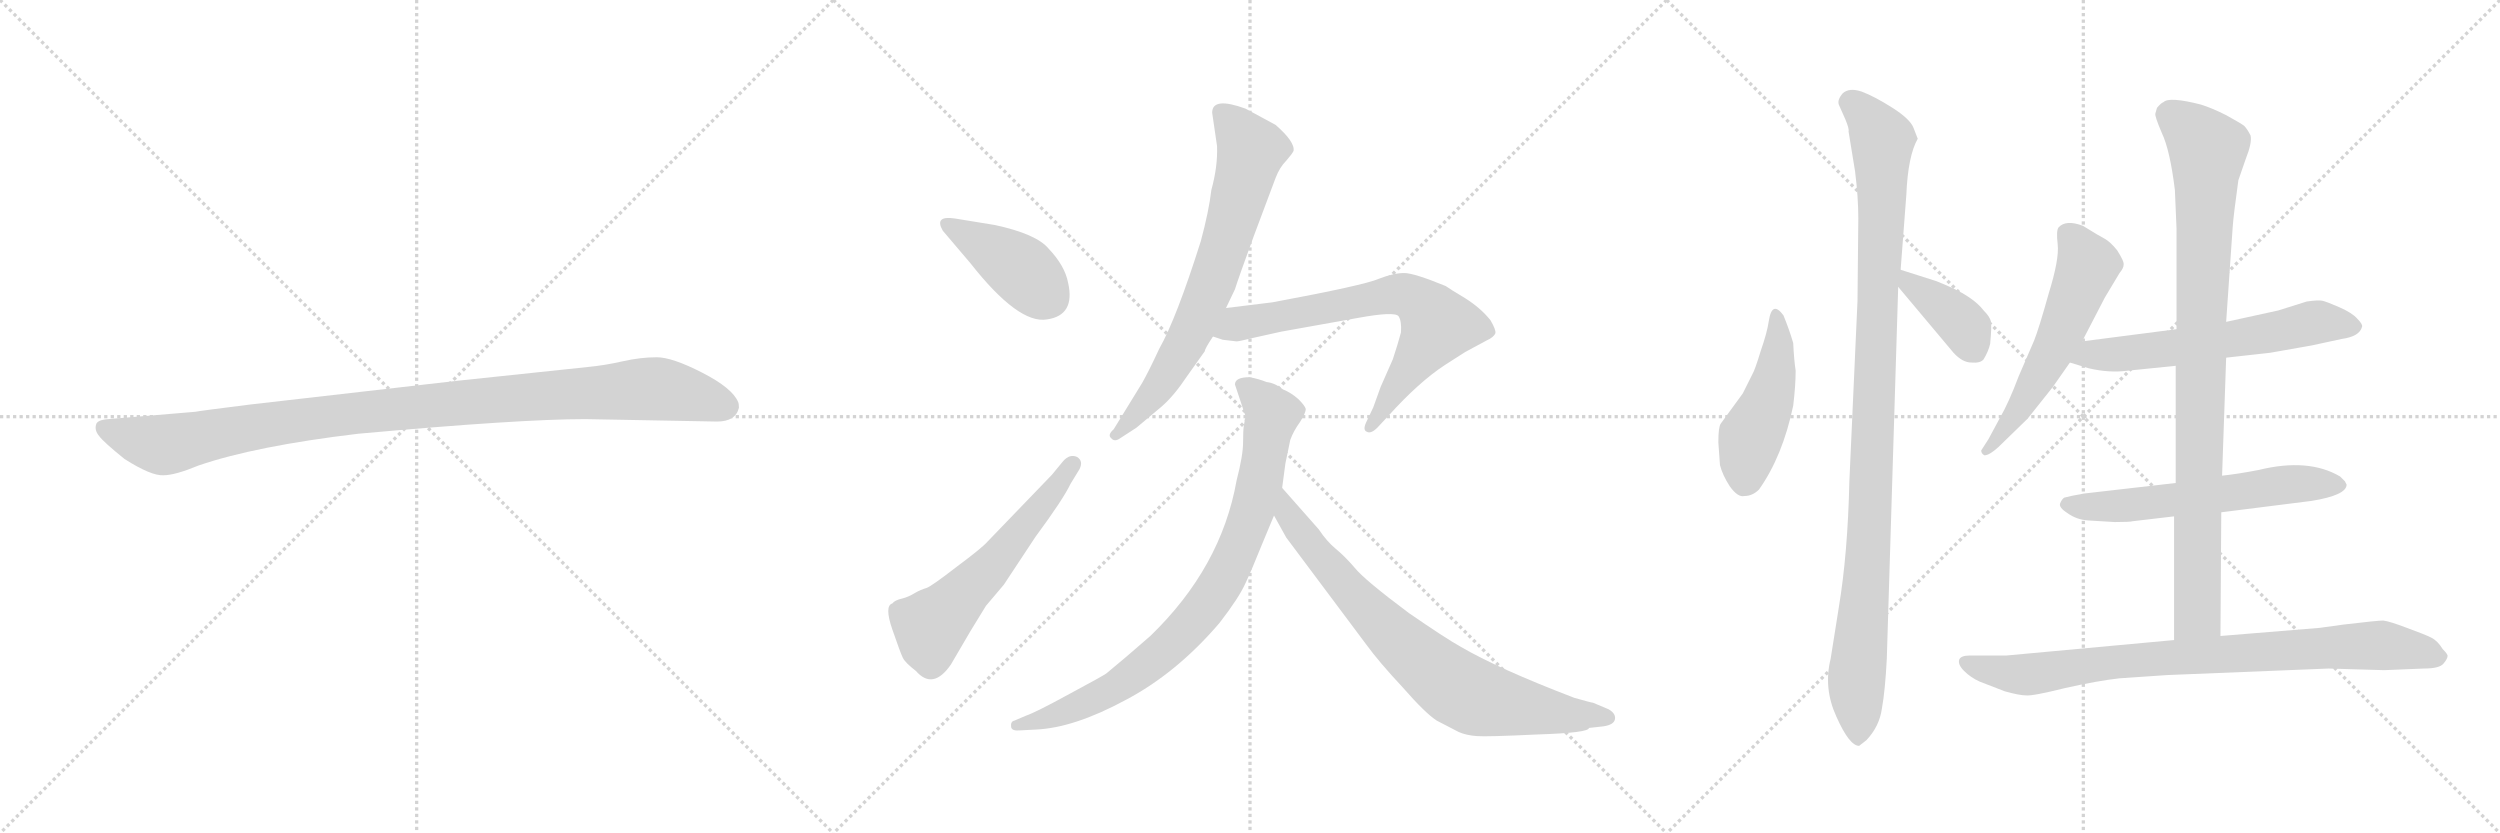 <svg version="1.1" viewBox="0 0 3072 1024" xmlns="http://www.w3.org/2000/svg">
  <g stroke="lightgray" stroke-dasharray="1,1" stroke-width="1" transform="scale(4, 4)">
    <line x1="0" y1="0" x2="256" y2="256"></line>
    <line x1="256" y1="0" x2="0" y2="256"></line>
    <line x1="128" y1="0" x2="128" y2="256"></line>
    <line x1="0" y1="128" x2="256" y2="128"></line>
    <line x1="256" y1="0" x2="512" y2="256"></line>
    <line x1="512" y1="0" x2="256" y2="256"></line>
    <line x1="384" y1="0" x2="384" y2="256"></line>
    <line x1="256" y1="128" x2="512" y2="128"></line>
    <line x1="512" y1="0" x2="768" y2="256"></line>
    <line x1="768" y1="0" x2="512" y2="256"></line>
    <line x1="640" y1="0" x2="640" y2="256"></line>
    <line x1="512" y1="128" x2="768" y2="128"></line>
  </g>
<g transform="scale(1, -1) translate(0, -850)">
   <style type="text/css">
    @keyframes keyframes0 {
      from {
       stroke: black;
       stroke-dashoffset: 1030;
       stroke-width: 128;
       }
       77% {
       animation-timing-function: step-end;
       stroke: black;
       stroke-dashoffset: 0;
       stroke-width: 128;
       }
       to {
       stroke: black;
       stroke-width: 1024;
       }
       }
       #make-me-a-hanzi-animation-0 {
         animation: keyframes0 1.088s both;
         animation-delay: 0s;
         animation-timing-function: linear;
       }
    @keyframes keyframes1 {
      from {
       stroke: black;
       stroke-dashoffset: 409;
       stroke-width: 128;
       }
       57% {
       animation-timing-function: step-end;
       stroke: black;
       stroke-dashoffset: 0;
       stroke-width: 128;
       }
       to {
       stroke: black;
       stroke-width: 1024;
       }
       }
       #make-me-a-hanzi-animation-1 {
         animation: keyframes1 0.583s both;
         animation-delay: 1.088s;
         animation-timing-function: linear;
       }
    @keyframes keyframes2 {
      from {
       stroke: black;
       stroke-dashoffset: 566;
       stroke-width: 128;
       }
       65% {
       animation-timing-function: step-end;
       stroke: black;
       stroke-dashoffset: 0;
       stroke-width: 128;
       }
       to {
       stroke: black;
       stroke-width: 1024;
       }
       }
       #make-me-a-hanzi-animation-2 {
         animation: keyframes2 0.711s both;
         animation-delay: 1.671s;
         animation-timing-function: linear;
       }
    @keyframes keyframes3 {
      from {
       stroke: black;
       stroke-dashoffset: 706;
       stroke-width: 128;
       }
       70% {
       animation-timing-function: step-end;
       stroke: black;
       stroke-dashoffset: 0;
       stroke-width: 128;
       }
       to {
       stroke: black;
       stroke-width: 1024;
       }
       }
       #make-me-a-hanzi-animation-3 {
         animation: keyframes3 0.825s both;
         animation-delay: 2.382s;
         animation-timing-function: linear;
       }
    @keyframes keyframes4 {
      from {
       stroke: black;
       stroke-dashoffset: 695;
       stroke-width: 128;
       }
       69% {
       animation-timing-function: step-end;
       stroke: black;
       stroke-dashoffset: 0;
       stroke-width: 128;
       }
       to {
       stroke: black;
       stroke-width: 1024;
       }
       }
       #make-me-a-hanzi-animation-4 {
         animation: keyframes4 0.816s both;
         animation-delay: 3.206s;
         animation-timing-function: linear;
       }
    @keyframes keyframes5 {
      from {
       stroke: black;
       stroke-dashoffset: 836;
       stroke-width: 128;
       }
       73% {
       animation-timing-function: step-end;
       stroke: black;
       stroke-dashoffset: 0;
       stroke-width: 128;
       }
       to {
       stroke: black;
       stroke-width: 1024;
       }
       }
       #make-me-a-hanzi-animation-5 {
         animation: keyframes5 0.93s both;
         animation-delay: 4.022s;
         animation-timing-function: linear;
       }
    @keyframes keyframes6 {
      from {
       stroke: black;
       stroke-dashoffset: 771;
       stroke-width: 128;
       }
       72% {
       animation-timing-function: step-end;
       stroke: black;
       stroke-dashoffset: 0;
       stroke-width: 128;
       }
       to {
       stroke: black;
       stroke-width: 1024;
       }
       }
       #make-me-a-hanzi-animation-6 {
         animation: keyframes6 0.877s both;
         animation-delay: 4.952s;
         animation-timing-function: linear;
       }
    @keyframes keyframes7 {
      from {
       stroke: black;
       stroke-dashoffset: 463;
       stroke-width: 128;
       }
       60% {
       animation-timing-function: step-end;
       stroke: black;
       stroke-dashoffset: 0;
       stroke-width: 128;
       }
       to {
       stroke: black;
       stroke-width: 1024;
       }
       }
       #make-me-a-hanzi-animation-7 {
         animation: keyframes7 0.627s both;
         animation-delay: 5.83s;
         animation-timing-function: linear;
       }
    @keyframes keyframes8 {
      from {
       stroke: black;
       stroke-dashoffset: 1051;
       stroke-width: 128;
       }
       77% {
       animation-timing-function: step-end;
       stroke: black;
       stroke-dashoffset: 0;
       stroke-width: 128;
       }
       to {
       stroke: black;
       stroke-width: 1024;
       }
       }
       #make-me-a-hanzi-animation-8 {
         animation: keyframes8 1.105s both;
         animation-delay: 6.456s;
         animation-timing-function: linear;
       }
    @keyframes keyframes9 {
      from {
       stroke: black;
       stroke-dashoffset: 385;
       stroke-width: 128;
       }
       56% {
       animation-timing-function: step-end;
       stroke: black;
       stroke-dashoffset: 0;
       stroke-width: 128;
       }
       to {
       stroke: black;
       stroke-width: 1024;
       }
       }
       #make-me-a-hanzi-animation-9 {
         animation: keyframes9 0.563s both;
         animation-delay: 7.562s;
         animation-timing-function: linear;
       }
    @keyframes keyframes10 {
      from {
       stroke: black;
       stroke-dashoffset: 565;
       stroke-width: 128;
       }
       65% {
       animation-timing-function: step-end;
       stroke: black;
       stroke-dashoffset: 0;
       stroke-width: 128;
       }
       to {
       stroke: black;
       stroke-width: 1024;
       }
       }
       #make-me-a-hanzi-animation-10 {
         animation: keyframes10 0.71s both;
         animation-delay: 8.125s;
         animation-timing-function: linear;
       }
    @keyframes keyframes11 {
      from {
       stroke: black;
       stroke-dashoffset: 601;
       stroke-width: 128;
       }
       66% {
       animation-timing-function: step-end;
       stroke: black;
       stroke-dashoffset: 0;
       stroke-width: 128;
       }
       to {
       stroke: black;
       stroke-width: 1024;
       }
       }
       #make-me-a-hanzi-animation-11 {
         animation: keyframes11 0.739s both;
         animation-delay: 8.835s;
         animation-timing-function: linear;
       }
    @keyframes keyframes12 {
      from {
       stroke: black;
       stroke-dashoffset: 593;
       stroke-width: 128;
       }
       66% {
       animation-timing-function: step-end;
       stroke: black;
       stroke-dashoffset: 0;
       stroke-width: 128;
       }
       to {
       stroke: black;
       stroke-width: 1024;
       }
       }
       #make-me-a-hanzi-animation-12 {
         animation: keyframes12 0.733s both;
         animation-delay: 9.574s;
         animation-timing-function: linear;
       }
    @keyframes keyframes13 {
      from {
       stroke: black;
       stroke-dashoffset: 924;
       stroke-width: 128;
       }
       75% {
       animation-timing-function: step-end;
       stroke: black;
       stroke-dashoffset: 0;
       stroke-width: 128;
       }
       to {
       stroke: black;
       stroke-width: 1024;
       }
       }
       #make-me-a-hanzi-animation-13 {
         animation: keyframes13 1.002s both;
         animation-delay: 10.306s;
         animation-timing-function: linear;
       }
    @keyframes keyframes14 {
      from {
       stroke: black;
       stroke-dashoffset: 842;
       stroke-width: 128;
       }
       73% {
       animation-timing-function: step-end;
       stroke: black;
       stroke-dashoffset: 0;
       stroke-width: 128;
       }
       to {
       stroke: black;
       stroke-width: 1024;
       }
       }
       #make-me-a-hanzi-animation-14 {
         animation: keyframes14 0.935s both;
         animation-delay: 11.308s;
         animation-timing-function: linear;
       }
</style>
<path d="M 719.0 335.0 L 881.0 332.0 Q 904.0 332.0 908.0 349.0 Q 908.0 354.0 907.0 356.0 Q 900.0 373.0 863.0 392.0 Q 826.0 411.0 807.0 411.0 Q 787.0 411.0 765.0 406.0 Q 743.0 401.0 722.0 399.0 L 561.0 382.0 L 308.0 353.0 Q 244.0 345.0 240.0 344.0 L 133.0 335.0 Q 119.0 334.0 118.0 328.0 Q 116.0 321.0 122.0 314.0 Q 127.0 307.0 153.0 286.0 Q 186.0 265.0 201.0 266.0 Q 215.0 266.0 244.0 278.0 Q 314.0 302.0 440.0 317.0 Q 639.0 335.0 719.0 335.0 Z" fill="lightgray"></path> 
<path d="M 1222.5 573.5 L 1173.5 581.5 Q 1147.5 585.5 1158.5 566.5 L 1192.5 526.5 Q 1251.5 451.5 1286.5 457.5 Q 1321.5 462.5 1312.5 502.5 Q 1308.5 523.5 1288.5 544.5 Q 1273.5 562.5 1222.5 573.5 Z" fill="lightgray"></path> 
<path d="M 1211.5 105.5 L 1233.5 131.5 L 1272.5 190.5 Q 1306.5 236.5 1315.5 255.5 L 1326.5 273.5 Q 1331.5 283.5 1323.5 288.5 Q 1314.5 292.5 1306.5 283.5 L 1292.5 266.5 L 1213.5 184.5 Q 1206.5 176.5 1175.5 153.5 Q 1144.5 129.5 1138.5 127.5 Q 1131.5 125.5 1124.5 121.5 Q 1116.5 116.5 1108.5 114.5 Q 1099.5 112.5 1096.5 108.5 Q 1086.5 105.5 1096.5 76.5 Q 1106.5 47.5 1109.5 41.5 Q 1112.5 35.5 1125.5 25.5 Q 1146.5 1.5 1168.5 33.5 L 1192.5 74.5 L 1211.5 105.5 Z" fill="lightgray"></path> 
<path d="M 1489.5 711.5 L 1495.5 670.5 Q 1496.5 645.5 1488.5 616.5 Q 1485.5 590.5 1475.5 553.5 Q 1445.5 458.5 1424.5 421.5 Q 1411.5 393.5 1403.5 379.5 L 1368.5 322.5 Q 1360.5 315.5 1365.5 311.5 Q 1369.5 306.5 1376.5 311.5 L 1396.5 324.5 L 1427.5 350.5 Q 1442.5 363.5 1458.5 387.5 L 1480.5 418.5 Q 1480.5 421.5 1490.5 436.5 L 1506.5 471.5 L 1517.5 494.5 Q 1521.5 507.5 1540.5 559.5 L 1567.5 631.5 Q 1572.5 644.5 1580.5 652.5 Q 1587.5 660.5 1589.5 664.5 Q 1591.5 675.5 1567.5 696.5 L 1530.5 716.5 Q 1489.5 731.5 1489.5 711.5 Z" fill="lightgray"></path> 
<path d="M 1490.5 436.5 L 1502.5 432.5 L 1519.5 430.5 Q 1522.5 430.5 1538.5 434.5 L 1574.5 442.5 L 1669.5 459.5 Q 1713.5 467.5 1718.5 461.5 Q 1722.5 455.5 1721.5 441.5 Q 1717.5 426.5 1711.5 408.5 L 1696.5 374.5 L 1687.5 349.5 L 1678.5 330.5 Q 1674.5 321.5 1679.5 319.5 Q 1684.5 316.5 1692.5 324.5 L 1706.5 339.5 Q 1743.5 380.5 1775.5 401.5 L 1800.5 417.5 L 1826.5 431.5 Q 1835.5 435.5 1837.5 440.5 Q 1838.5 444.5 1831.5 456.5 Q 1819.5 471.5 1800.5 483.5 Q 1780.5 495.5 1776.5 498.5 Q 1737.5 514.5 1725.5 514.5 Q 1712.5 514.5 1694.5 507.5 Q 1676.5 499.5 1563.5 478.5 L 1506.5 471.5 C 1476.5 467.5 1461.5 445.5 1490.5 436.5 Z" fill="lightgray"></path> 
<path d="M 1517.5 377.5 L 1530.5 338.5 L 1528.5 327.5 Q 1527.5 321.5 1527.5 306.5 Q 1527.5 290.5 1519.5 259.5 Q 1500.5 152.5 1413.5 68.5 Q 1381.5 40.5 1359.5 22.5 Q 1355.5 19.5 1314.5 -2.5 Q 1272.5 -25.5 1260.5 -29.5 L 1246.5 -35.5 Q 1241.5 -36.5 1242.5 -43.5 Q 1243.5 -48.5 1253.5 -47.5 L 1272.5 -46.5 Q 1319.5 -44.5 1382.5 -10.5 Q 1445.5 22.5 1498.5 84.5 Q 1522.5 115.5 1530.5 133.5 Q 1538.5 150.5 1550.5 180.5 L 1565.5 216.5 L 1575.5 250.5 L 1579.5 280.5 L 1585.5 309.5 Q 1589.5 320.5 1597.5 331.5 Q 1604.5 342.5 1604.5 347.5 Q 1603.5 351.5 1595.5 359.5 Q 1586.5 367.5 1576.5 371.5 Q 1566.5 379.5 1556.5 380.5 Q 1546.5 384.5 1535.5 386.5 Q 1517.5 386.5 1517.5 377.5 Z" fill="lightgray"></path> 
<path d="M 1565.5 216.5 L 1580.5 189.5 L 1678.5 58.5 Q 1694.5 36.5 1723.5 5.5 Q 1751.5 -26.5 1765.5 -35.5 L 1792.5 -49.5 Q 1801.5 -53.5 1814.5 -54.5 Q 1826.5 -55.5 1889.5 -52.5 Q 1952.5 -50.5 1952.5 -44.5 L 1970.5 -42.5 Q 1983.5 -40.5 1984.5 -33.5 Q 1985.5 -26.5 1976.5 -21.5 L 1957.5 -13.5 Q 1955.5 -13.5 1934.5 -7.5 Q 1840.5 28.5 1794.5 55.5 Q 1776.5 65.5 1731.5 96.5 Q 1676.5 137.5 1664.5 152.5 Q 1652.5 166.5 1641.5 175.5 Q 1630.5 184.5 1620.5 199.5 L 1575.5 250.5 C 1555.5 272.5 1550.5 242.5 1565.5 216.5 Z" fill="lightgray"></path> 
<path d="M 2206.5 394.5 Q 2204.5 407.5 2203.5 428.5 Q 2198.5 445.5 2191.5 462.5 Q 2177.5 481.5 2173.5 455.5 Q 2171.5 441.5 2163.5 418.5 Q 2156.5 395.5 2153.5 390.5 L 2141.5 366.5 L 2114.5 329.5 Q 2111.5 325.5 2111.5 306.5 L 2113.5 278.5 Q 2116.5 266.5 2125.5 252.5 Q 2135.5 238.5 2143.5 240.5 Q 2153.5 240.5 2161.5 248.5 Q 2190.5 289.5 2203.5 351.5 Q 2206.5 376.5 2206.5 394.5 Z" fill="lightgray"></path> 
<path d="M 2318.5 40.5 L 2332.5 497.5 L 2335.5 518.5 L 2342.5 610.5 Q 2344.5 658.5 2356.5 679.5 L 2351.5 692.5 Q 2347.5 703.5 2325.5 717.5 Q 2303.5 731.5 2287.5 737.5 Q 2272.5 742.5 2264.5 735.5 Q 2257.5 727.5 2259.5 721.5 L 2267.5 703.5 Q 2272.5 691.5 2271.5 688.5 L 2279.5 639.5 Q 2283.5 607.5 2283.5 581.5 L 2282.5 480.5 L 2272.5 258.5 Q 2270.5 169.5 2259.5 103.5 L 2249.5 40.5 Q 2240.5 4.5 2256.5 -30.5 Q 2272.5 -66.5 2284.5 -66.5 L 2293.5 -59.5 Q 2309.5 -42.5 2312.5 -20.5 Q 2316.5 1.5 2318.5 40.5 Z" fill="lightgray"></path> 
<path d="M 2332.5 497.5 L 2400.5 416.5 Q 2411.5 404.5 2422.5 404.5 Q 2433.5 403.5 2437.5 408.5 Q 2443.5 418.5 2445.5 427.5 Q 2447.5 448.5 2446.5 454.5 Q 2445.5 460.5 2437.5 468.5 Q 2424.5 485.5 2391.5 499.5 L 2379.5 504.5 L 2335.5 518.5 C 2307.5 527.5 2313.5 520.5 2332.5 497.5 Z" fill="lightgray"></path> 
<path d="M 2558.5 430.5 L 2586.5 484.5 L 2604.5 514.5 Q 2609.5 520.5 2609.5 524.5 Q 2610.5 528.5 2601.5 542.5 Q 2593.5 552.5 2586.5 556.5 Q 2580.5 559.5 2559.5 572.5 Q 2538.5 580.5 2529.5 570.5 Q 2526.5 566.5 2528.5 549.5 Q 2530.5 531.5 2517.5 489.5 Q 2505.5 446.5 2499.5 431.5 L 2480.5 387.5 Q 2468.5 355.5 2457.5 336.5 L 2443.5 310.5 L 2434.5 296.5 Q 2434.5 292.5 2438.5 290.5 Q 2444.5 290.5 2455.5 300.5 L 2491.5 335.5 L 2522.5 374.5 L 2543.5 404.5 L 2558.5 430.5 Z" fill="lightgray"></path> 
<path d="M 2735.5 410.5 L 2789.5 416.5 L 2840.5 425.5 L 2877.5 433.5 Q 2899.5 436.5 2902.5 448.5 Q 2903.5 451.5 2896.5 458.5 Q 2890.5 465.5 2874.5 472.5 Q 2858.5 479.5 2853.5 480.5 Q 2848.5 481.5 2834.5 479.5 L 2799.5 468.5 L 2735.5 454.5 L 2674.5 445.5 L 2558.5 430.5 C 2528.5 426.5 2514.5 413.5 2543.5 404.5 L 2566.5 397.5 Q 2591.5 391.5 2614.5 394.5 L 2673.5 400.5 L 2735.5 410.5 Z" fill="lightgray"></path> 
<path d="M 2729.5 220.5 L 2840.5 234.5 Q 2883.5 241.5 2883.5 254.5 L 2881.5 258.5 L 2875.5 264.5 Q 2836.5 287.5 2775.5 272.5 Q 2749.5 267.5 2730.5 265.5 L 2673.5 256.5 L 2560.5 243.5 Q 2543.5 240.5 2536.5 238.5 Q 2533.5 236.5 2531.5 231.5 Q 2529.5 226.5 2540.5 219.5 Q 2551.5 211.5 2565.5 210.5 L 2598.5 208.5 Q 2617.5 208.5 2620.5 209.5 L 2671.5 215.5 L 2729.5 220.5 Z" fill="lightgray"></path> 
<path d="M 2728.5 68.5 L 2729.5 220.5 L 2730.5 265.5 L 2735.5 410.5 L 2735.5 454.5 L 2743.5 570.5 Q 2744.5 585.5 2750.5 628.5 L 2759.5 654.5 Q 2767.5 674.5 2765.5 683.5 Q 2761.5 691.5 2757.5 695.5 Q 2753.5 698.5 2735.5 708.5 Q 2717.5 717.5 2704.5 721.5 Q 2665.5 731.5 2658.5 724.5 Q 2655.5 723.5 2650.5 717.5 L 2648.5 710.5 Q 2647.5 707.5 2656.5 686.5 Q 2666.5 665.5 2672.5 616.5 L 2674.5 569.5 L 2674.5 445.5 L 2673.5 400.5 L 2673.5 256.5 L 2671.5 215.5 L 2671.5 63.5 C 2671.5 33.5 2728.5 38.5 2728.5 68.5 Z" fill="lightgray"></path> 
<path d="M 2879.5 82.5 L 2850.5 78.5 L 2728.5 68.5 L 2671.5 63.5 L 2465.5 44.5 L 2420.5 44.5 Q 2409.5 44.5 2407.5 39.5 Q 2405.5 33.5 2413.5 25.5 Q 2421.5 17.5 2432.5 12.5 L 2463.5 0.5 Q 2481.5 -4.5 2489.5 -4.5 Q 2497.5 -5.5 2537.5 4.5 Q 2577.5 13.5 2604.5 16.5 L 2663.5 20.5 L 2861.5 28.5 L 2929.5 26.5 L 2978.5 28.5 Q 2997.5 28.5 3002.5 34.5 Q 3007.5 40.5 3007.5 43.5 Q 3008.5 45.5 3001.5 52.5 Q 2995.5 62.5 2987.5 66.5 Q 2979.5 70.5 2957.5 78.5 Q 2936.5 86.5 2928.5 87.5 Q 2921.5 87.5 2879.5 82.5 Z" fill="lightgray"></path> 
      <clipPath id="make-me-a-hanzi-clip-0">
      <path d="M 719.0 335.0 L 881.0 332.0 Q 904.0 332.0 908.0 349.0 Q 908.0 354.0 907.0 356.0 Q 900.0 373.0 863.0 392.0 Q 826.0 411.0 807.0 411.0 Q 787.0 411.0 765.0 406.0 Q 743.0 401.0 722.0 399.0 L 561.0 382.0 L 308.0 353.0 Q 244.0 345.0 240.0 344.0 L 133.0 335.0 Q 119.0 334.0 118.0 328.0 Q 116.0 321.0 122.0 314.0 Q 127.0 307.0 153.0 286.0 Q 186.0 265.0 201.0 266.0 Q 215.0 266.0 244.0 278.0 Q 314.0 302.0 440.0 317.0 Q 639.0 335.0 719.0 335.0 Z" fill="lightgray"></path>
      </clipPath>
      <path clip-path="url(#make-me-a-hanzi-clip-0)" d="M 128.0 323.0 L 199.0 303.0 L 414.0 340.0 L 791.0 372.0 L 840.0 367.0 L 892.0 350.0 " fill="none" id="make-me-a-hanzi-animation-0" stroke-dasharray="902 1804" stroke-linecap="round"></path>

      <clipPath id="make-me-a-hanzi-clip-1">
      <path d="M 1222.5 573.5 L 1173.5 581.5 Q 1147.5 585.5 1158.5 566.5 L 1192.5 526.5 Q 1251.5 451.5 1286.5 457.5 Q 1321.5 462.5 1312.5 502.5 Q 1308.5 523.5 1288.5 544.5 Q 1273.5 562.5 1222.5 573.5 Z" fill="lightgray"></path>
      </clipPath>
      <path clip-path="url(#make-me-a-hanzi-clip-1)" d="M 1165.5 574.5 L 1248.5 524.5 L 1288.5 484.5 " fill="none" id="make-me-a-hanzi-animation-1" stroke-dasharray="281 562" stroke-linecap="round"></path>

      <clipPath id="make-me-a-hanzi-clip-2">
      <path d="M 1211.5 105.5 L 1233.5 131.5 L 1272.5 190.5 Q 1306.5 236.5 1315.5 255.5 L 1326.5 273.5 Q 1331.5 283.5 1323.5 288.5 Q 1314.5 292.5 1306.5 283.5 L 1292.5 266.5 L 1213.5 184.5 Q 1206.5 176.5 1175.5 153.5 Q 1144.5 129.5 1138.5 127.5 Q 1131.5 125.5 1124.5 121.5 Q 1116.5 116.5 1108.5 114.5 Q 1099.5 112.5 1096.5 108.5 Q 1086.5 105.5 1096.5 76.5 Q 1106.5 47.5 1109.5 41.5 Q 1112.5 35.5 1125.5 25.5 Q 1146.5 1.5 1168.5 33.5 L 1192.5 74.5 L 1211.5 105.5 Z" fill="lightgray"></path>
      </clipPath>
      <path clip-path="url(#make-me-a-hanzi-clip-2)" d="M 1102.5 98.5 L 1141.5 80.5 L 1153.5 88.5 L 1216.5 151.5 L 1318.5 279.5 " fill="none" id="make-me-a-hanzi-animation-2" stroke-dasharray="438 876" stroke-linecap="round"></path>

      <clipPath id="make-me-a-hanzi-clip-3">
      <path d="M 1489.5 711.5 L 1495.5 670.5 Q 1496.5 645.5 1488.5 616.5 Q 1485.5 590.5 1475.5 553.5 Q 1445.5 458.5 1424.5 421.5 Q 1411.5 393.5 1403.5 379.5 L 1368.5 322.5 Q 1360.5 315.5 1365.5 311.5 Q 1369.5 306.5 1376.5 311.5 L 1396.5 324.5 L 1427.5 350.5 Q 1442.5 363.5 1458.5 387.5 L 1480.5 418.5 Q 1480.5 421.5 1490.5 436.5 L 1506.5 471.5 L 1517.5 494.5 Q 1521.5 507.5 1540.5 559.5 L 1567.5 631.5 Q 1572.5 644.5 1580.5 652.5 Q 1587.5 660.5 1589.5 664.5 Q 1591.5 675.5 1567.5 696.5 L 1530.5 716.5 Q 1489.5 731.5 1489.5 711.5 Z" fill="lightgray"></path>
      </clipPath>
      <path clip-path="url(#make-me-a-hanzi-clip-3)" d="M 1502.5 711.5 L 1536.5 663.5 L 1509.5 559.5 L 1458.5 431.5 L 1418.5 367.5 L 1371.5 315.5 " fill="none" id="make-me-a-hanzi-animation-3" stroke-dasharray="578 1156" stroke-linecap="round"></path>

      <clipPath id="make-me-a-hanzi-clip-4">
      <path d="M 1490.5 436.5 L 1502.5 432.5 L 1519.5 430.5 Q 1522.5 430.5 1538.5 434.5 L 1574.5 442.5 L 1669.5 459.5 Q 1713.5 467.5 1718.5 461.5 Q 1722.5 455.5 1721.5 441.5 Q 1717.5 426.5 1711.5 408.5 L 1696.5 374.5 L 1687.5 349.5 L 1678.5 330.5 Q 1674.5 321.5 1679.5 319.5 Q 1684.5 316.5 1692.5 324.5 L 1706.5 339.5 Q 1743.5 380.5 1775.5 401.5 L 1800.5 417.5 L 1826.5 431.5 Q 1835.5 435.5 1837.5 440.5 Q 1838.5 444.5 1831.5 456.5 Q 1819.5 471.5 1800.5 483.5 Q 1780.5 495.5 1776.5 498.5 Q 1737.5 514.5 1725.5 514.5 Q 1712.5 514.5 1694.5 507.5 Q 1676.5 499.5 1563.5 478.5 L 1506.5 471.5 C 1476.5 467.5 1461.5 445.5 1490.5 436.5 Z" fill="lightgray"></path>
      </clipPath>
      <path clip-path="url(#make-me-a-hanzi-clip-4)" d="M 1498.5 439.5 L 1520.5 452.5 L 1709.5 488.5 L 1741.5 480.5 L 1759.5 463.5 L 1765.5 448.5 L 1684.5 325.5 " fill="none" id="make-me-a-hanzi-animation-4" stroke-dasharray="567 1134" stroke-linecap="round"></path>

      <clipPath id="make-me-a-hanzi-clip-5">
      <path d="M 1517.5 377.5 L 1530.5 338.5 L 1528.5 327.5 Q 1527.5 321.5 1527.5 306.5 Q 1527.5 290.5 1519.5 259.5 Q 1500.5 152.5 1413.5 68.5 Q 1381.5 40.5 1359.5 22.5 Q 1355.5 19.5 1314.5 -2.5 Q 1272.5 -25.5 1260.5 -29.5 L 1246.5 -35.5 Q 1241.5 -36.5 1242.5 -43.5 Q 1243.5 -48.5 1253.5 -47.5 L 1272.5 -46.5 Q 1319.5 -44.5 1382.5 -10.5 Q 1445.5 22.5 1498.5 84.5 Q 1522.5 115.5 1530.5 133.5 Q 1538.5 150.5 1550.5 180.5 L 1565.5 216.5 L 1575.5 250.5 L 1579.5 280.5 L 1585.5 309.5 Q 1589.5 320.5 1597.5 331.5 Q 1604.5 342.5 1604.5 347.5 Q 1603.5 351.5 1595.5 359.5 Q 1586.5 367.5 1576.5 371.5 Q 1566.5 379.5 1556.5 380.5 Q 1546.5 384.5 1535.5 386.5 Q 1517.5 386.5 1517.5 377.5 Z" fill="lightgray"></path>
      </clipPath>
      <path clip-path="url(#make-me-a-hanzi-clip-5)" d="M 1529.5 374.5 L 1563.5 340.5 L 1538.5 220.5 L 1492.5 120.5 L 1433.5 52.5 L 1366.5 2.5 L 1300.5 -27.5 L 1249.5 -41.5 " fill="none" id="make-me-a-hanzi-animation-5" stroke-dasharray="708 1416" stroke-linecap="round"></path>

      <clipPath id="make-me-a-hanzi-clip-6">
      <path d="M 1565.5 216.5 L 1580.5 189.5 L 1678.5 58.5 Q 1694.5 36.5 1723.5 5.5 Q 1751.5 -26.5 1765.5 -35.5 L 1792.5 -49.5 Q 1801.5 -53.5 1814.5 -54.5 Q 1826.5 -55.5 1889.5 -52.5 Q 1952.5 -50.5 1952.5 -44.5 L 1970.5 -42.5 Q 1983.5 -40.5 1984.5 -33.5 Q 1985.5 -26.5 1976.5 -21.5 L 1957.5 -13.5 Q 1955.5 -13.5 1934.5 -7.5 Q 1840.5 28.5 1794.5 55.5 Q 1776.5 65.5 1731.5 96.5 Q 1676.5 137.5 1664.5 152.5 Q 1652.5 166.5 1641.5 175.5 Q 1630.5 184.5 1620.5 199.5 L 1575.5 250.5 C 1555.5 272.5 1550.5 242.5 1565.5 216.5 Z" fill="lightgray"></path>
      </clipPath>
      <path clip-path="url(#make-me-a-hanzi-clip-6)" d="M 1577.5 243.5 L 1582.5 217.5 L 1617.5 170.5 L 1715.5 65.5 L 1783.5 8.5 L 1838.5 -13.5 L 1902.5 -26.5 L 1975.5 -31.5 " fill="none" id="make-me-a-hanzi-animation-6" stroke-dasharray="643 1286" stroke-linecap="round"></path>

      <clipPath id="make-me-a-hanzi-clip-7">
      <path d="M 2206.5 394.5 Q 2204.5 407.5 2203.5 428.5 Q 2198.5 445.5 2191.5 462.5 Q 2177.5 481.5 2173.5 455.5 Q 2171.5 441.5 2163.5 418.5 Q 2156.5 395.5 2153.5 390.5 L 2141.5 366.5 L 2114.5 329.5 Q 2111.5 325.5 2111.5 306.5 L 2113.5 278.5 Q 2116.5 266.5 2125.5 252.5 Q 2135.5 238.5 2143.5 240.5 Q 2153.5 240.5 2161.5 248.5 Q 2190.5 289.5 2203.5 351.5 Q 2206.5 376.5 2206.5 394.5 Z" fill="lightgray"></path>
      </clipPath>
      <path clip-path="url(#make-me-a-hanzi-clip-7)" d="M 2181.5 460.5 L 2185.5 429.5 L 2178.5 376.5 L 2151.5 313.5 L 2143.5 260.5 " fill="none" id="make-me-a-hanzi-animation-7" stroke-dasharray="335 670" stroke-linecap="round"></path>

      <clipPath id="make-me-a-hanzi-clip-8">
      <path d="M 2318.5 40.5 L 2332.5 497.5 L 2335.5 518.5 L 2342.5 610.5 Q 2344.5 658.5 2356.5 679.5 L 2351.5 692.5 Q 2347.5 703.5 2325.5 717.5 Q 2303.5 731.5 2287.5 737.5 Q 2272.5 742.5 2264.5 735.5 Q 2257.5 727.5 2259.5 721.5 L 2267.5 703.5 Q 2272.5 691.5 2271.5 688.5 L 2279.5 639.5 Q 2283.5 607.5 2283.5 581.5 L 2282.5 480.5 L 2272.5 258.5 Q 2270.5 169.5 2259.5 103.5 L 2249.5 40.5 Q 2240.5 4.5 2256.5 -30.5 Q 2272.5 -66.5 2284.5 -66.5 L 2293.5 -59.5 Q 2309.5 -42.5 2312.5 -20.5 Q 2316.5 1.5 2318.5 40.5 Z" fill="lightgray"></path>
      </clipPath>
      <path clip-path="url(#make-me-a-hanzi-clip-8)" d="M 2274.5 723.5 L 2302.5 695.5 L 2313.5 675.5 L 2296.5 175.5 L 2281.5 16.5 L 2284.5 -56.5 " fill="none" id="make-me-a-hanzi-animation-8" stroke-dasharray="923 1846" stroke-linecap="round"></path>

      <clipPath id="make-me-a-hanzi-clip-9">
      <path d="M 2332.5 497.5 L 2400.5 416.5 Q 2411.5 404.5 2422.5 404.5 Q 2433.5 403.5 2437.5 408.5 Q 2443.5 418.5 2445.5 427.5 Q 2447.5 448.5 2446.5 454.5 Q 2445.5 460.5 2437.5 468.5 Q 2424.5 485.5 2391.5 499.5 L 2379.5 504.5 L 2335.5 518.5 C 2307.5 527.5 2313.5 520.5 2332.5 497.5 Z" fill="lightgray"></path>
      </clipPath>
      <path clip-path="url(#make-me-a-hanzi-clip-9)" d="M 2341.5 512.5 L 2346.5 499.5 L 2406.5 457.5 L 2426.5 420.5 " fill="none" id="make-me-a-hanzi-animation-9" stroke-dasharray="257 514" stroke-linecap="round"></path>

      <clipPath id="make-me-a-hanzi-clip-10">
      <path d="M 2558.5 430.5 L 2586.5 484.5 L 2604.5 514.5 Q 2609.5 520.5 2609.5 524.5 Q 2610.5 528.5 2601.5 542.5 Q 2593.5 552.5 2586.5 556.5 Q 2580.5 559.5 2559.5 572.5 Q 2538.5 580.5 2529.5 570.5 Q 2526.5 566.5 2528.5 549.5 Q 2530.5 531.5 2517.5 489.5 Q 2505.5 446.5 2499.5 431.5 L 2480.5 387.5 Q 2468.5 355.5 2457.5 336.5 L 2443.5 310.5 L 2434.5 296.5 Q 2434.5 292.5 2438.5 290.5 Q 2444.5 290.5 2455.5 300.5 L 2491.5 335.5 L 2522.5 374.5 L 2543.5 404.5 L 2558.5 430.5 Z" fill="lightgray"></path>
      </clipPath>
      <path clip-path="url(#make-me-a-hanzi-clip-10)" d="M 2539.5 564.5 L 2565.5 524.5 L 2559.5 507.5 L 2502.5 382.5 L 2440.5 296.5 " fill="none" id="make-me-a-hanzi-animation-10" stroke-dasharray="437 874" stroke-linecap="round"></path>

      <clipPath id="make-me-a-hanzi-clip-11">
      <path d="M 2735.5 410.5 L 2789.5 416.5 L 2840.5 425.5 L 2877.5 433.5 Q 2899.5 436.5 2902.5 448.5 Q 2903.5 451.5 2896.5 458.5 Q 2890.5 465.5 2874.5 472.5 Q 2858.5 479.5 2853.5 480.5 Q 2848.5 481.5 2834.5 479.5 L 2799.5 468.5 L 2735.5 454.5 L 2674.5 445.5 L 2558.5 430.5 C 2528.5 426.5 2514.5 413.5 2543.5 404.5 L 2566.5 397.5 Q 2591.5 391.5 2614.5 394.5 L 2673.5 400.5 L 2735.5 410.5 Z" fill="lightgray"></path>
      </clipPath>
      <path clip-path="url(#make-me-a-hanzi-clip-11)" d="M 2551.5 408.5 L 2568.5 415.5 L 2677.5 422.5 L 2848.5 454.5 L 2891.5 448.5 " fill="none" id="make-me-a-hanzi-animation-11" stroke-dasharray="473 946" stroke-linecap="round"></path>

      <clipPath id="make-me-a-hanzi-clip-12">
      <path d="M 2729.5 220.5 L 2840.5 234.5 Q 2883.5 241.5 2883.5 254.5 L 2881.5 258.5 L 2875.5 264.5 Q 2836.5 287.5 2775.5 272.5 Q 2749.5 267.5 2730.5 265.5 L 2673.5 256.5 L 2560.5 243.5 Q 2543.5 240.5 2536.5 238.5 Q 2533.5 236.5 2531.5 231.5 Q 2529.5 226.5 2540.5 219.5 Q 2551.5 211.5 2565.5 210.5 L 2598.5 208.5 Q 2617.5 208.5 2620.5 209.5 L 2671.5 215.5 L 2729.5 220.5 Z" fill="lightgray"></path>
      </clipPath>
      <path clip-path="url(#make-me-a-hanzi-clip-12)" d="M 2541.5 229.5 L 2605.5 227.5 L 2803.5 254.5 L 2876.5 253.5 " fill="none" id="make-me-a-hanzi-animation-12" stroke-dasharray="465 930" stroke-linecap="round"></path>

      <clipPath id="make-me-a-hanzi-clip-13">
      <path d="M 2728.5 68.5 L 2729.5 220.5 L 2730.5 265.5 L 2735.5 410.5 L 2735.5 454.5 L 2743.5 570.5 Q 2744.5 585.5 2750.5 628.5 L 2759.5 654.5 Q 2767.5 674.5 2765.5 683.5 Q 2761.5 691.5 2757.5 695.5 Q 2753.5 698.5 2735.5 708.5 Q 2717.5 717.5 2704.5 721.5 Q 2665.5 731.5 2658.5 724.5 Q 2655.5 723.5 2650.5 717.5 L 2648.5 710.5 Q 2647.5 707.5 2656.5 686.5 Q 2666.5 665.5 2672.5 616.5 L 2674.5 569.5 L 2674.5 445.5 L 2673.5 400.5 L 2673.5 256.5 L 2671.5 215.5 L 2671.5 63.5 C 2671.5 33.5 2728.5 38.5 2728.5 68.5 Z" fill="lightgray"></path>
      </clipPath>
      <path clip-path="url(#make-me-a-hanzi-clip-13)" d="M 2664.5 709.5 L 2688.5 693.5 L 2712.5 663.5 L 2700.5 94.5 L 2678.5 71.5 " fill="none" id="make-me-a-hanzi-animation-13" stroke-dasharray="796 1592" stroke-linecap="round"></path>

      <clipPath id="make-me-a-hanzi-clip-14">
      <path d="M 2879.5 82.5 L 2850.5 78.5 L 2728.5 68.5 L 2671.5 63.5 L 2465.5 44.5 L 2420.5 44.5 Q 2409.5 44.5 2407.5 39.5 Q 2405.5 33.5 2413.5 25.5 Q 2421.5 17.5 2432.5 12.5 L 2463.5 0.5 Q 2481.5 -4.5 2489.5 -4.5 Q 2497.5 -5.5 2537.5 4.5 Q 2577.5 13.5 2604.5 16.5 L 2663.5 20.5 L 2861.5 28.5 L 2929.5 26.5 L 2978.5 28.5 Q 2997.5 28.5 3002.5 34.5 Q 3007.5 40.5 3007.5 43.5 Q 3008.5 45.5 3001.5 52.5 Q 2995.5 62.5 2987.5 66.5 Q 2979.5 70.5 2957.5 78.5 Q 2936.5 86.5 2928.5 87.5 Q 2921.5 87.5 2879.5 82.5 Z" fill="lightgray"></path>
      </clipPath>
      <path clip-path="url(#make-me-a-hanzi-clip-14)" d="M 2416.5 35.5 L 2466.5 22.5 L 2496.5 21.5 L 2601.5 37.5 L 2892.5 56.5 L 2939.5 55.5 L 2997.5 43.5 " fill="none" id="make-me-a-hanzi-animation-14" stroke-dasharray="714 1428" stroke-linecap="round"></path>

</g>
</svg>
